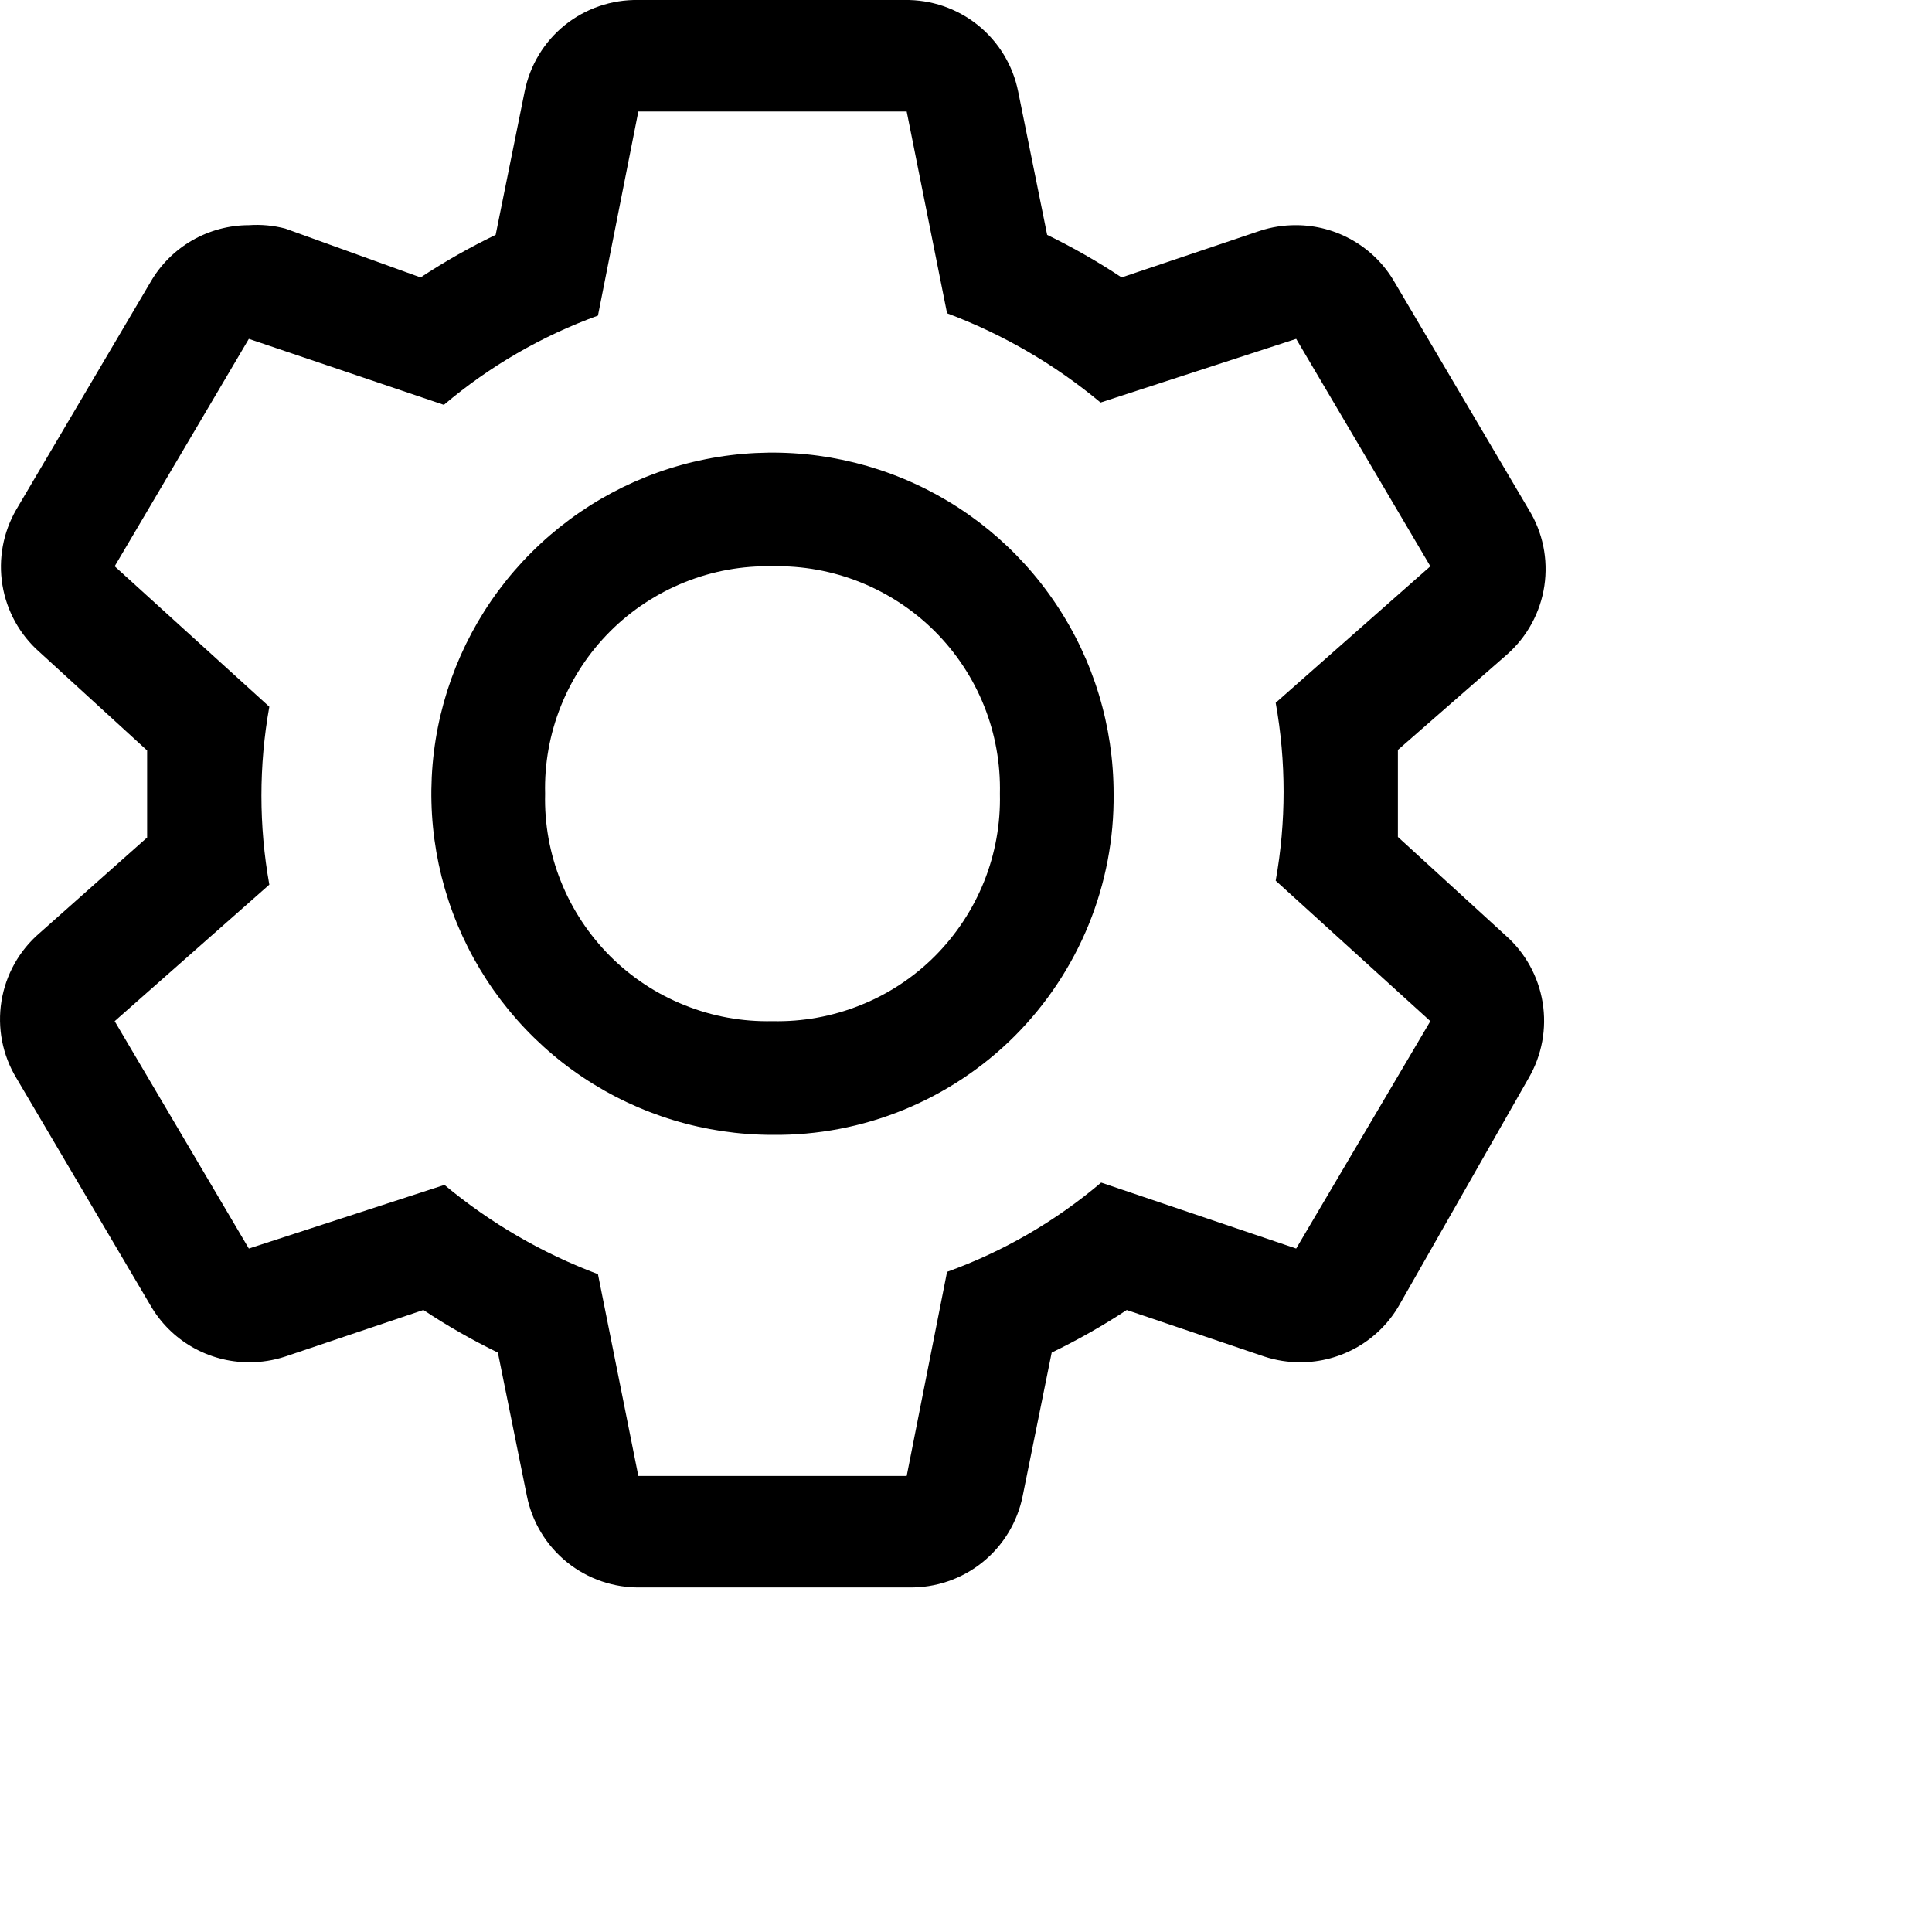 <svg viewBox="0 0 20 20" fill="none" xmlns="http://www.w3.org/2000/svg">
          <path
            d="M14.471 8.664V7.763L15.601 6.775C15.809 6.591 15.946 6.34 15.987 6.065C16.028 5.79 15.971 5.51 15.825 5.274L14.436 2.92C14.333 2.741 14.184 2.592 14.005 2.489C13.827 2.386 13.624 2.331 13.418 2.331C13.29 2.33 13.162 2.35 13.041 2.39L11.611 2.872C11.364 2.708 11.106 2.561 10.84 2.431L10.54 0.948C10.486 0.677 10.338 0.433 10.123 0.26C9.908 0.087 9.639 -0.005 9.362 0H6.608C6.332 -0.005 6.062 0.087 5.847 0.26C5.632 0.433 5.485 0.677 5.431 0.948L5.131 2.431C4.862 2.561 4.603 2.708 4.354 2.872L2.953 2.366C2.83 2.334 2.703 2.322 2.576 2.331C2.37 2.331 2.167 2.386 1.988 2.489C1.81 2.592 1.661 2.741 1.558 2.92L0.169 5.274C0.032 5.51 -0.019 5.786 0.025 6.056C0.069 6.325 0.205 6.571 0.41 6.751L1.523 7.769V8.67L0.41 9.659C0.199 9.84 0.059 10.09 0.015 10.365C-0.029 10.64 0.025 10.921 0.169 11.159L1.558 13.514C1.661 13.693 1.81 13.841 1.988 13.944C2.167 14.047 2.37 14.102 2.576 14.102C2.704 14.103 2.831 14.083 2.953 14.043L4.383 13.561C4.63 13.725 4.888 13.872 5.154 14.002L5.454 15.485C5.508 15.756 5.656 16 5.871 16.173C6.086 16.346 6.355 16.438 6.631 16.433H9.409C9.686 16.438 9.955 16.346 10.17 16.173C10.385 16 10.533 15.756 10.587 15.485L10.887 14.002C11.155 13.872 11.415 13.725 11.664 13.561L13.088 14.043C13.21 14.083 13.337 14.103 13.465 14.102C13.671 14.102 13.874 14.047 14.053 13.944C14.231 13.841 14.38 13.693 14.483 13.514L15.825 11.159C15.962 10.923 16.013 10.647 15.969 10.377C15.925 10.108 15.789 9.862 15.584 9.682L14.471 8.664ZM13.418 12.925L11.399 12.242C10.926 12.643 10.386 12.956 9.804 13.166L9.386 15.279H6.608L6.19 13.19C5.612 12.973 5.075 12.661 4.601 12.266L2.576 12.925L1.187 10.571L2.788 9.158C2.679 8.549 2.679 7.925 2.788 7.316L1.187 5.862L2.576 3.508L4.595 4.191C5.068 3.791 5.608 3.478 6.19 3.267L6.608 1.154H9.386L9.804 3.243C10.382 3.46 10.919 3.772 11.393 4.167L13.418 3.508L14.807 5.862L13.206 7.275C13.315 7.884 13.315 8.508 13.206 9.117L14.807 10.571L13.418 12.925Z"
            fill="black"
          />
          <path
            d="M7.997 11.748C7.298 11.748 6.616 11.541 6.035 11.153C5.454 10.765 5.002 10.213 4.734 9.568C4.467 8.923 4.397 8.213 4.533 7.528C4.67 6.843 5.006 6.213 5.5 5.72C5.994 5.226 6.623 4.889 7.308 4.753C7.993 4.617 8.703 4.687 9.348 4.954C9.994 5.221 10.545 5.674 10.933 6.255C11.321 6.835 11.528 7.518 11.528 8.217C11.533 8.682 11.445 9.143 11.269 9.574C11.093 10.004 10.833 10.395 10.505 10.724C10.176 11.053 9.784 11.313 9.354 11.489C8.923 11.665 8.462 11.753 7.997 11.748ZM7.997 5.862C7.686 5.855 7.376 5.911 7.088 6.027C6.799 6.143 6.536 6.316 6.316 6.536C6.096 6.756 5.923 7.018 5.807 7.307C5.691 7.596 5.635 7.906 5.643 8.217C5.635 8.528 5.691 8.837 5.807 9.126C5.923 9.415 6.096 9.677 6.316 9.898C6.536 10.118 6.799 10.291 7.088 10.406C7.376 10.522 7.686 10.578 7.997 10.571C8.308 10.578 8.617 10.522 8.906 10.406C9.195 10.291 9.458 10.118 9.678 9.898C9.898 9.677 10.071 9.415 10.187 9.126C10.303 8.837 10.358 8.528 10.351 8.217C10.358 7.906 10.303 7.596 10.187 7.307C10.071 7.018 9.898 6.756 9.678 6.536C9.458 6.316 9.195 6.143 8.906 6.027C8.617 5.911 8.308 5.855 7.997 5.862Z"
            fill="black"
          />
        </svg>